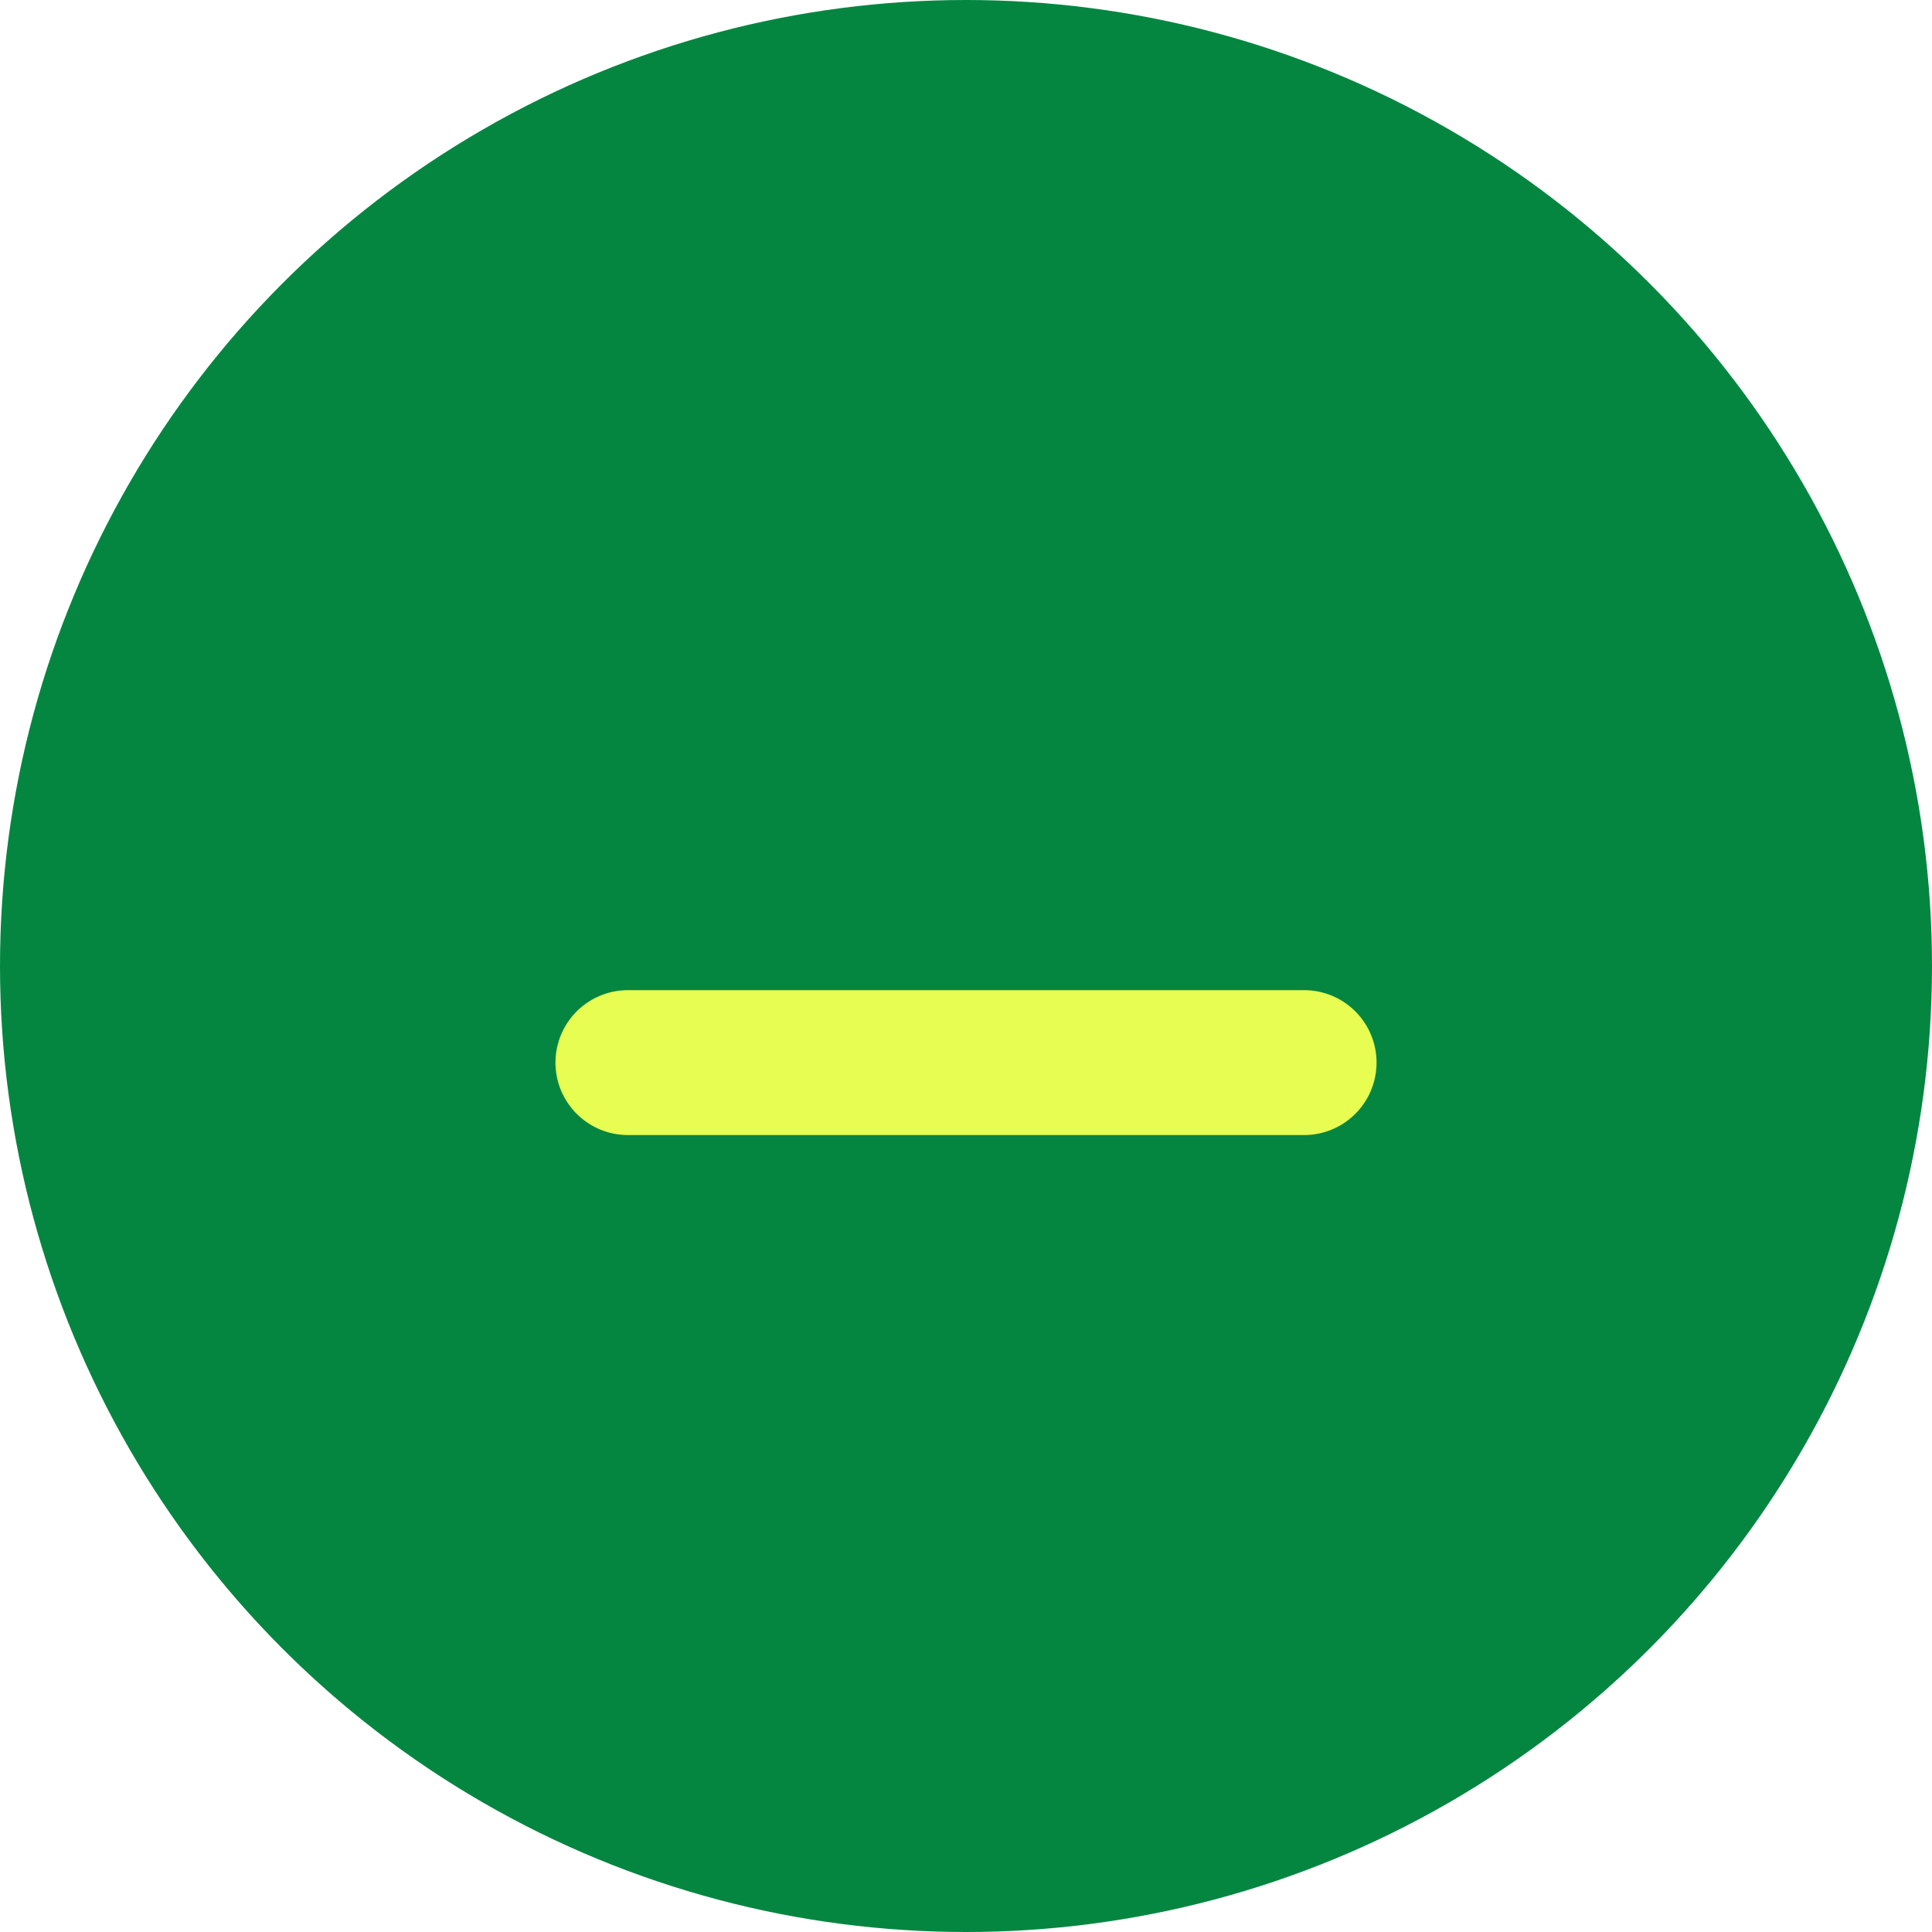<svg width="40" height="40" viewBox="0 0 40 40" fill="none" xmlns="http://www.w3.org/2000/svg">
<circle cx="20" cy="20" r="20" fill="#048641"/>
<g filter="url(#filter0_d_307_492)">
<path d="M13 20L27 20" stroke="#E7FD52" stroke-width="3" stroke-linecap="round"/>
</g>
<defs>
<filter id="filter0_d_307_492" x="7" y="8" width="26" height="27" filterUnits="userSpaceOnUse" color-interpolation-filters="sRGB">
<feFlood flood-opacity="0" result="BackgroundImageFix"/>
<feColorMatrix in="SourceAlpha" type="matrix" values="0 0 0 0 0 0 0 0 0 0 0 0 0 0 0 0 0 0 127 0" result="hardAlpha"/>
<feOffset dy="2"/>
<feGaussianBlur stdDeviation="0.5"/>
<feComposite in2="hardAlpha" operator="out"/>
<feColorMatrix type="matrix" values="0 0 0 0 0 0 0 0 0 0 0 0 0 0 0 0 0 0 0.25 0"/>
<feBlend mode="normal" in2="BackgroundImageFix" result="effect1_dropShadow_307_492"/>
<feBlend mode="normal" in="SourceGraphic" in2="effect1_dropShadow_307_492" result="shape"/>
</filter>
</defs>
</svg>

